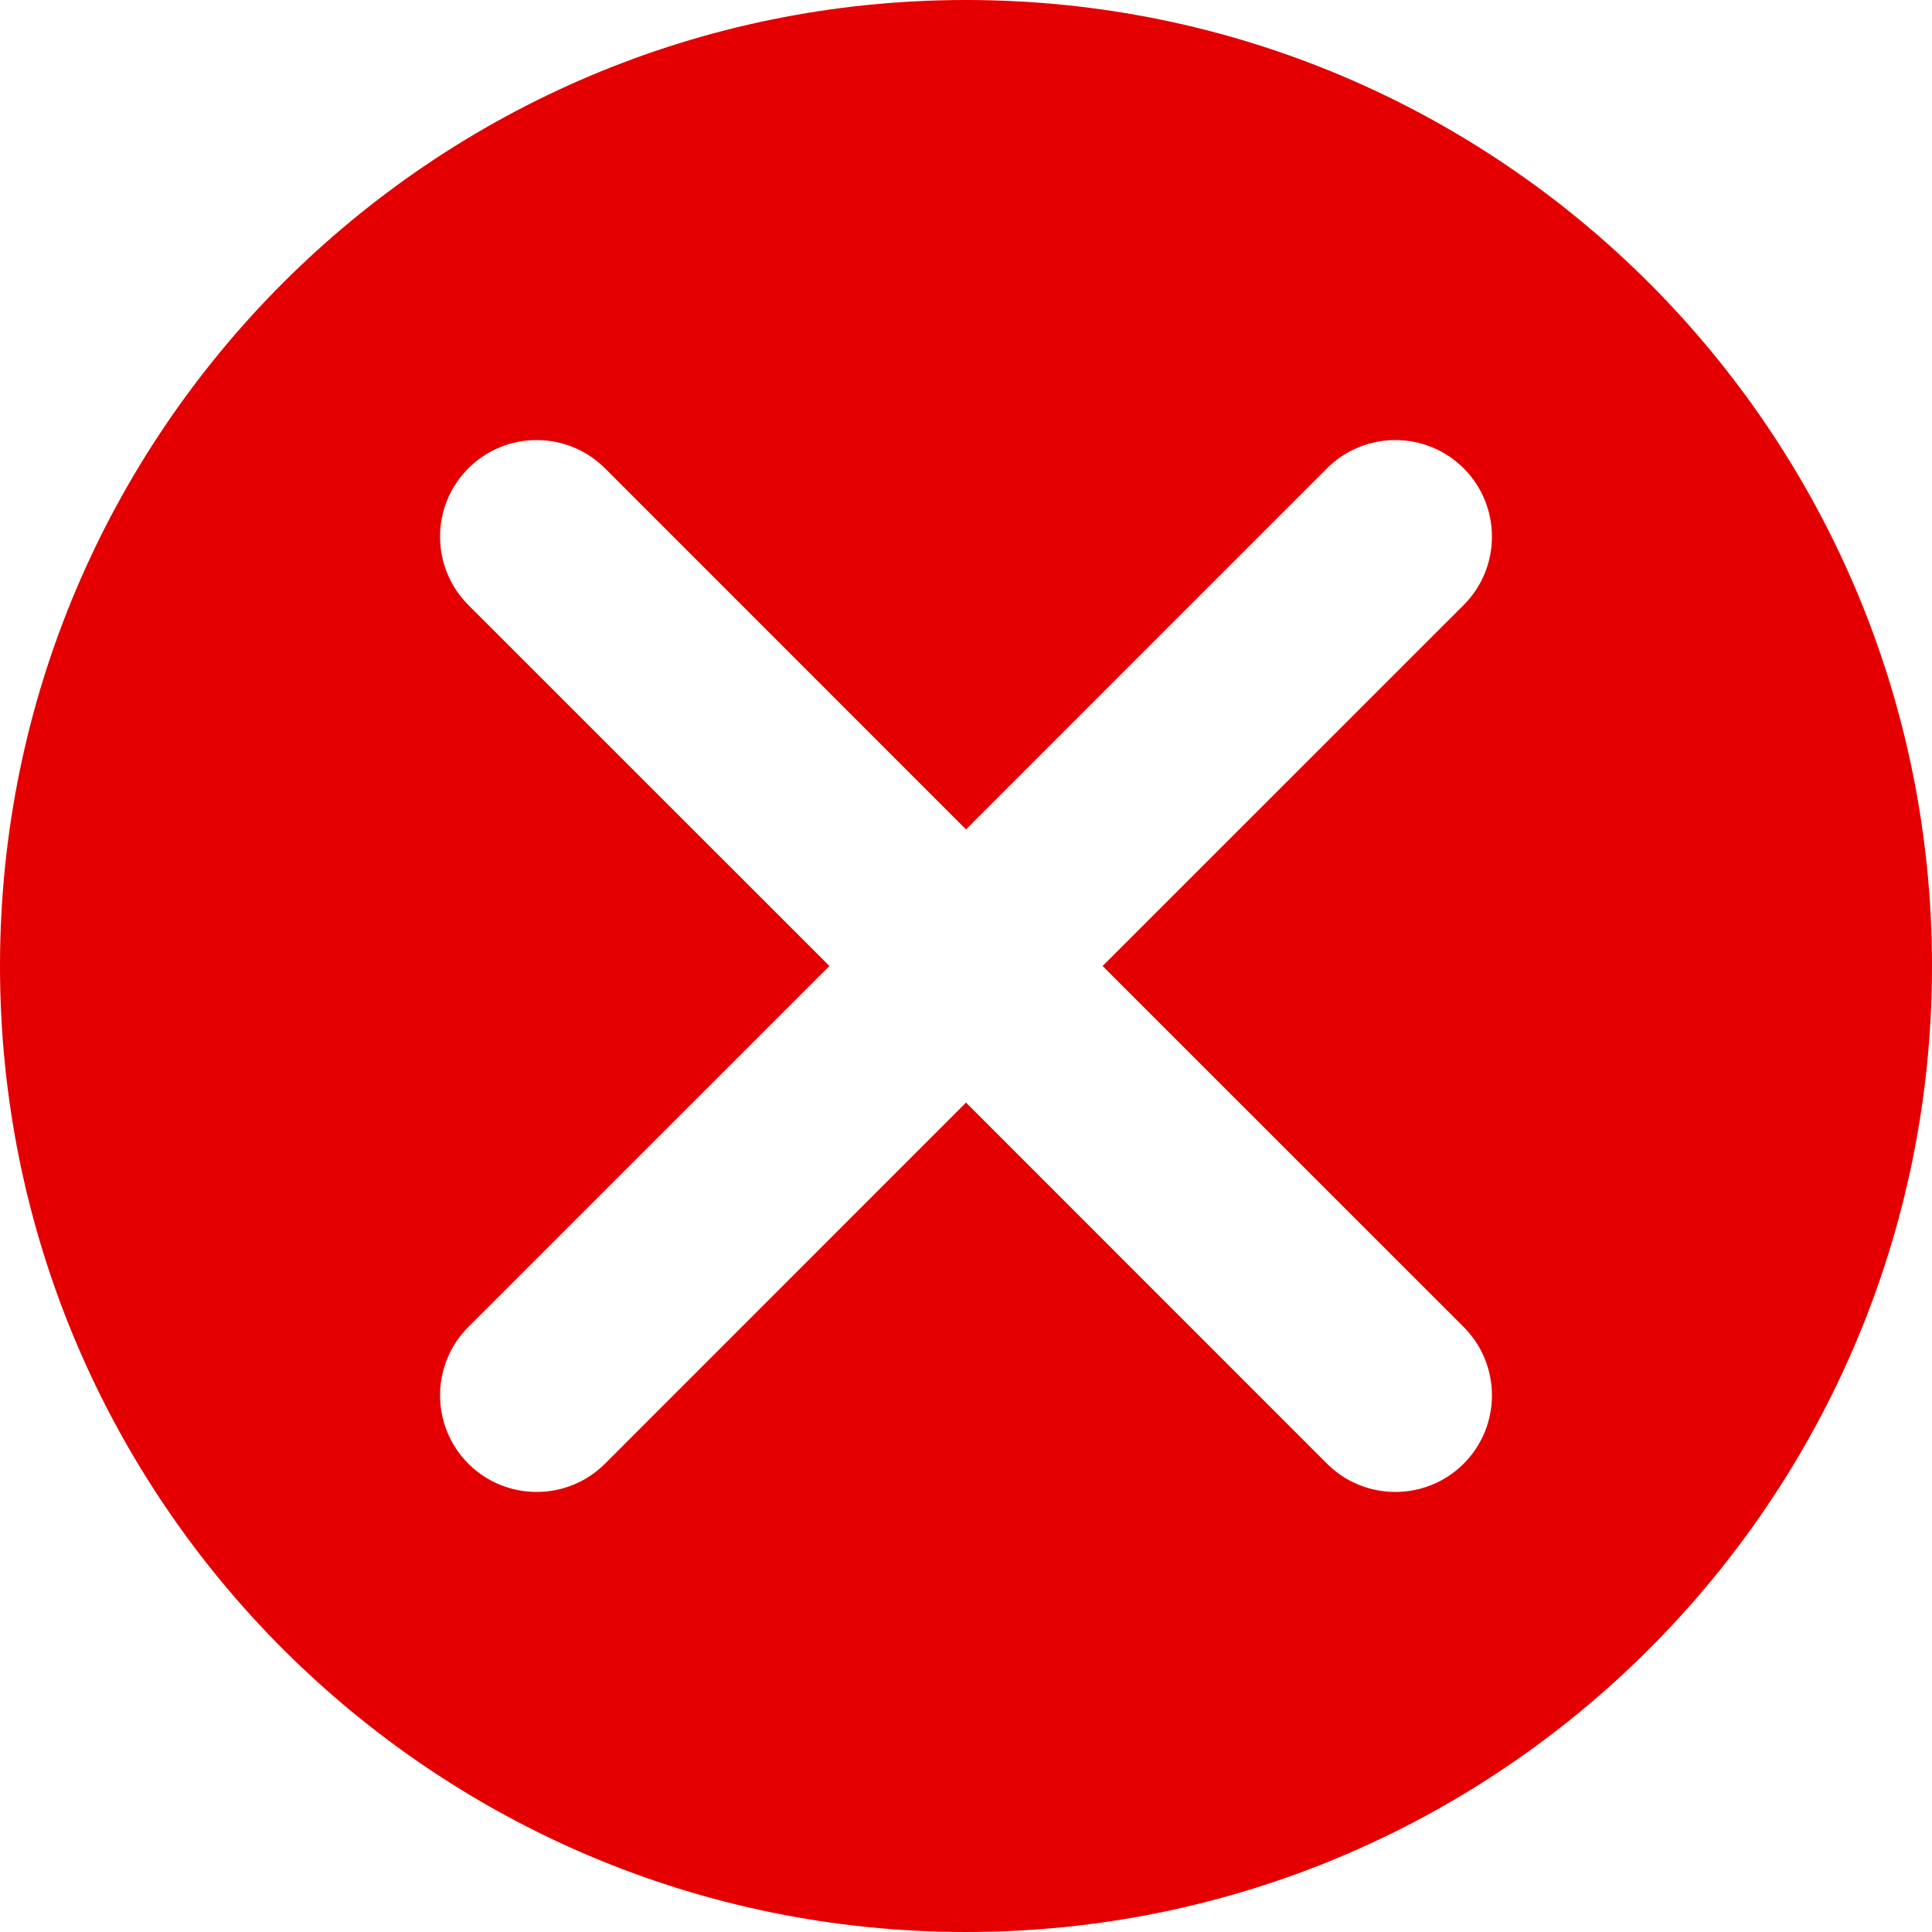 <svg width="20" height="20" viewBox="0 0 20 20" fill="none" xmlns="http://www.w3.org/2000/svg">
<path fill-rule="evenodd" clip-rule="evenodd" d="M20 10C20 15.523 15.523 20 10 20C4.477 20 0 15.523 0 10C0 4.477 4.477 0 10 0C15.523 0 20 4.477 20 10ZM4.848 15.152C4.458 14.761 4.458 14.128 4.848 13.737L8.586 10L4.848 6.263C4.458 5.872 4.458 5.239 4.848 4.848C5.239 4.458 5.872 4.458 6.263 4.848L10 8.586L13.737 4.848C14.128 4.458 14.761 4.458 15.152 4.848C15.542 5.239 15.542 5.872 15.152 6.263L11.414 10L15.152 13.737C15.542 14.128 15.542 14.761 15.152 15.152C14.761 15.542 14.128 15.542 13.737 15.152L10 11.414L6.263 15.152C5.872 15.542 5.239 15.542 4.848 15.152Z" fill="#E40000"/>
</svg>
